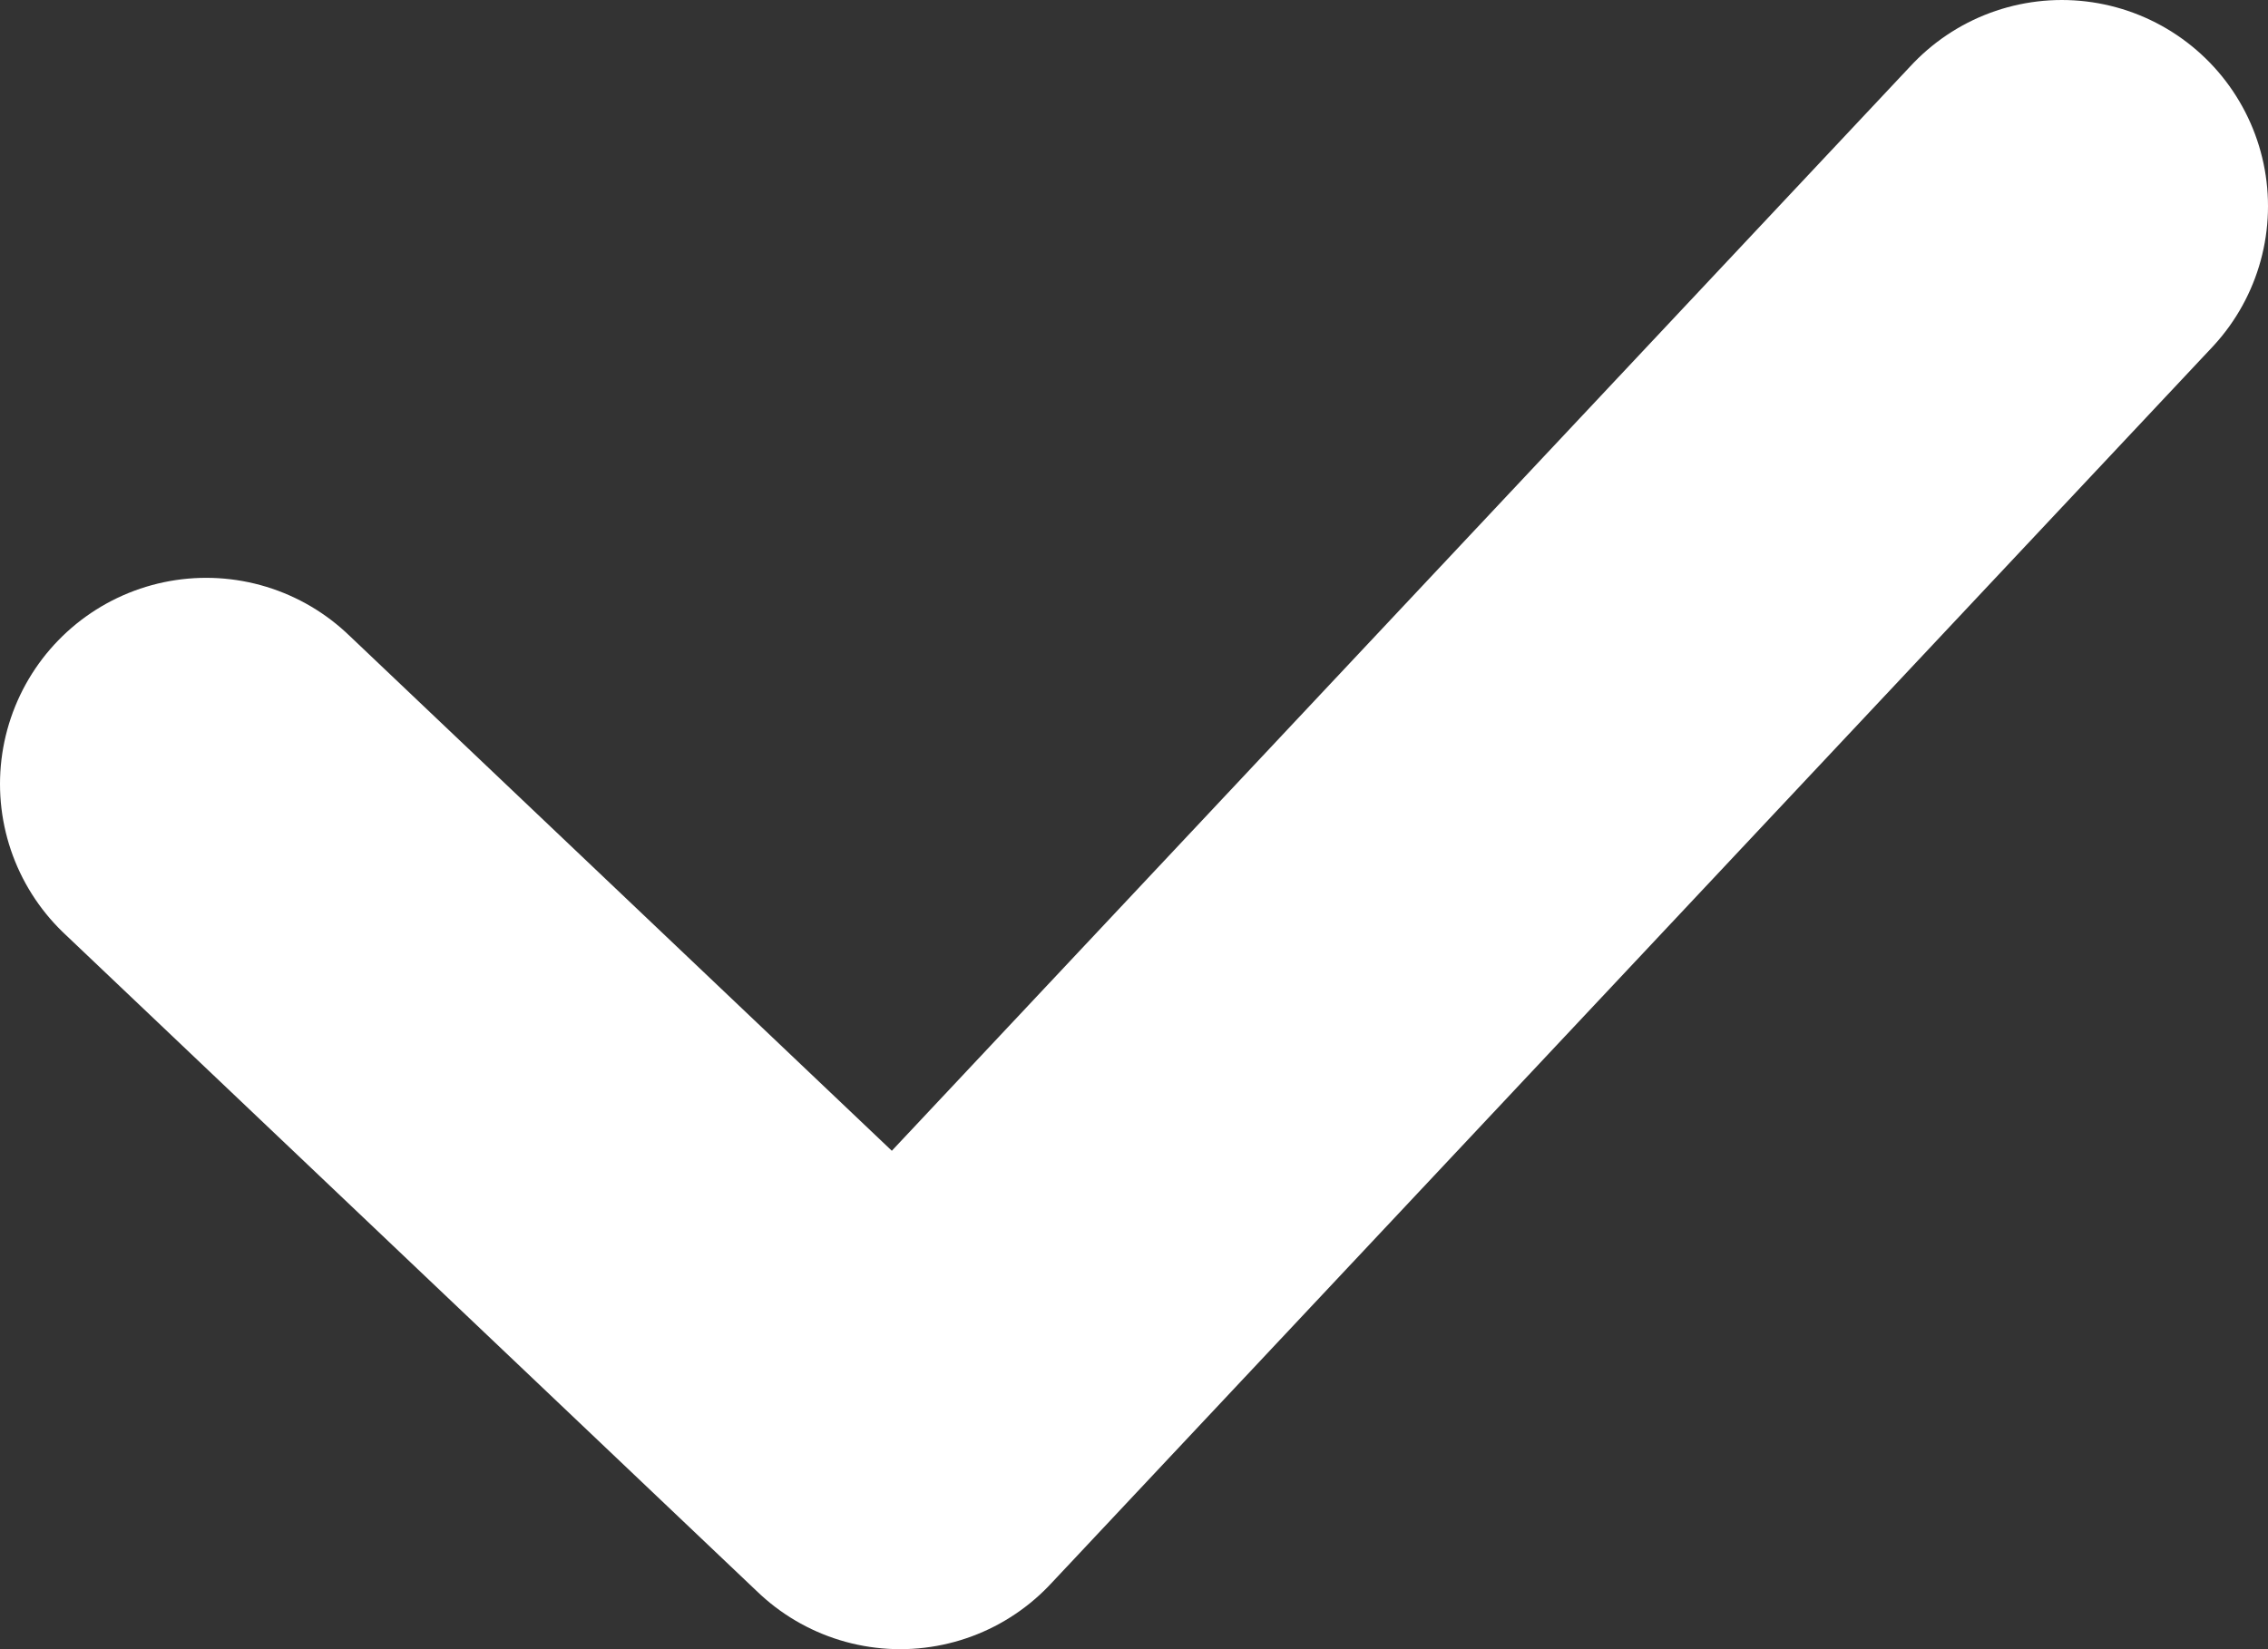 <svg width="11" height="8" viewBox="0 0 11 8" fill="none" xmlns="http://www.w3.org/2000/svg">
<rect x="0" y="0" width="11" height="8" fill="#333333" stroke="none"/>
<path d="M1 3.803L4.366 7L10 1" stroke="#fff" stroke-width="2" stroke-linecap="round" stroke-linejoin="round"/>
</svg>
